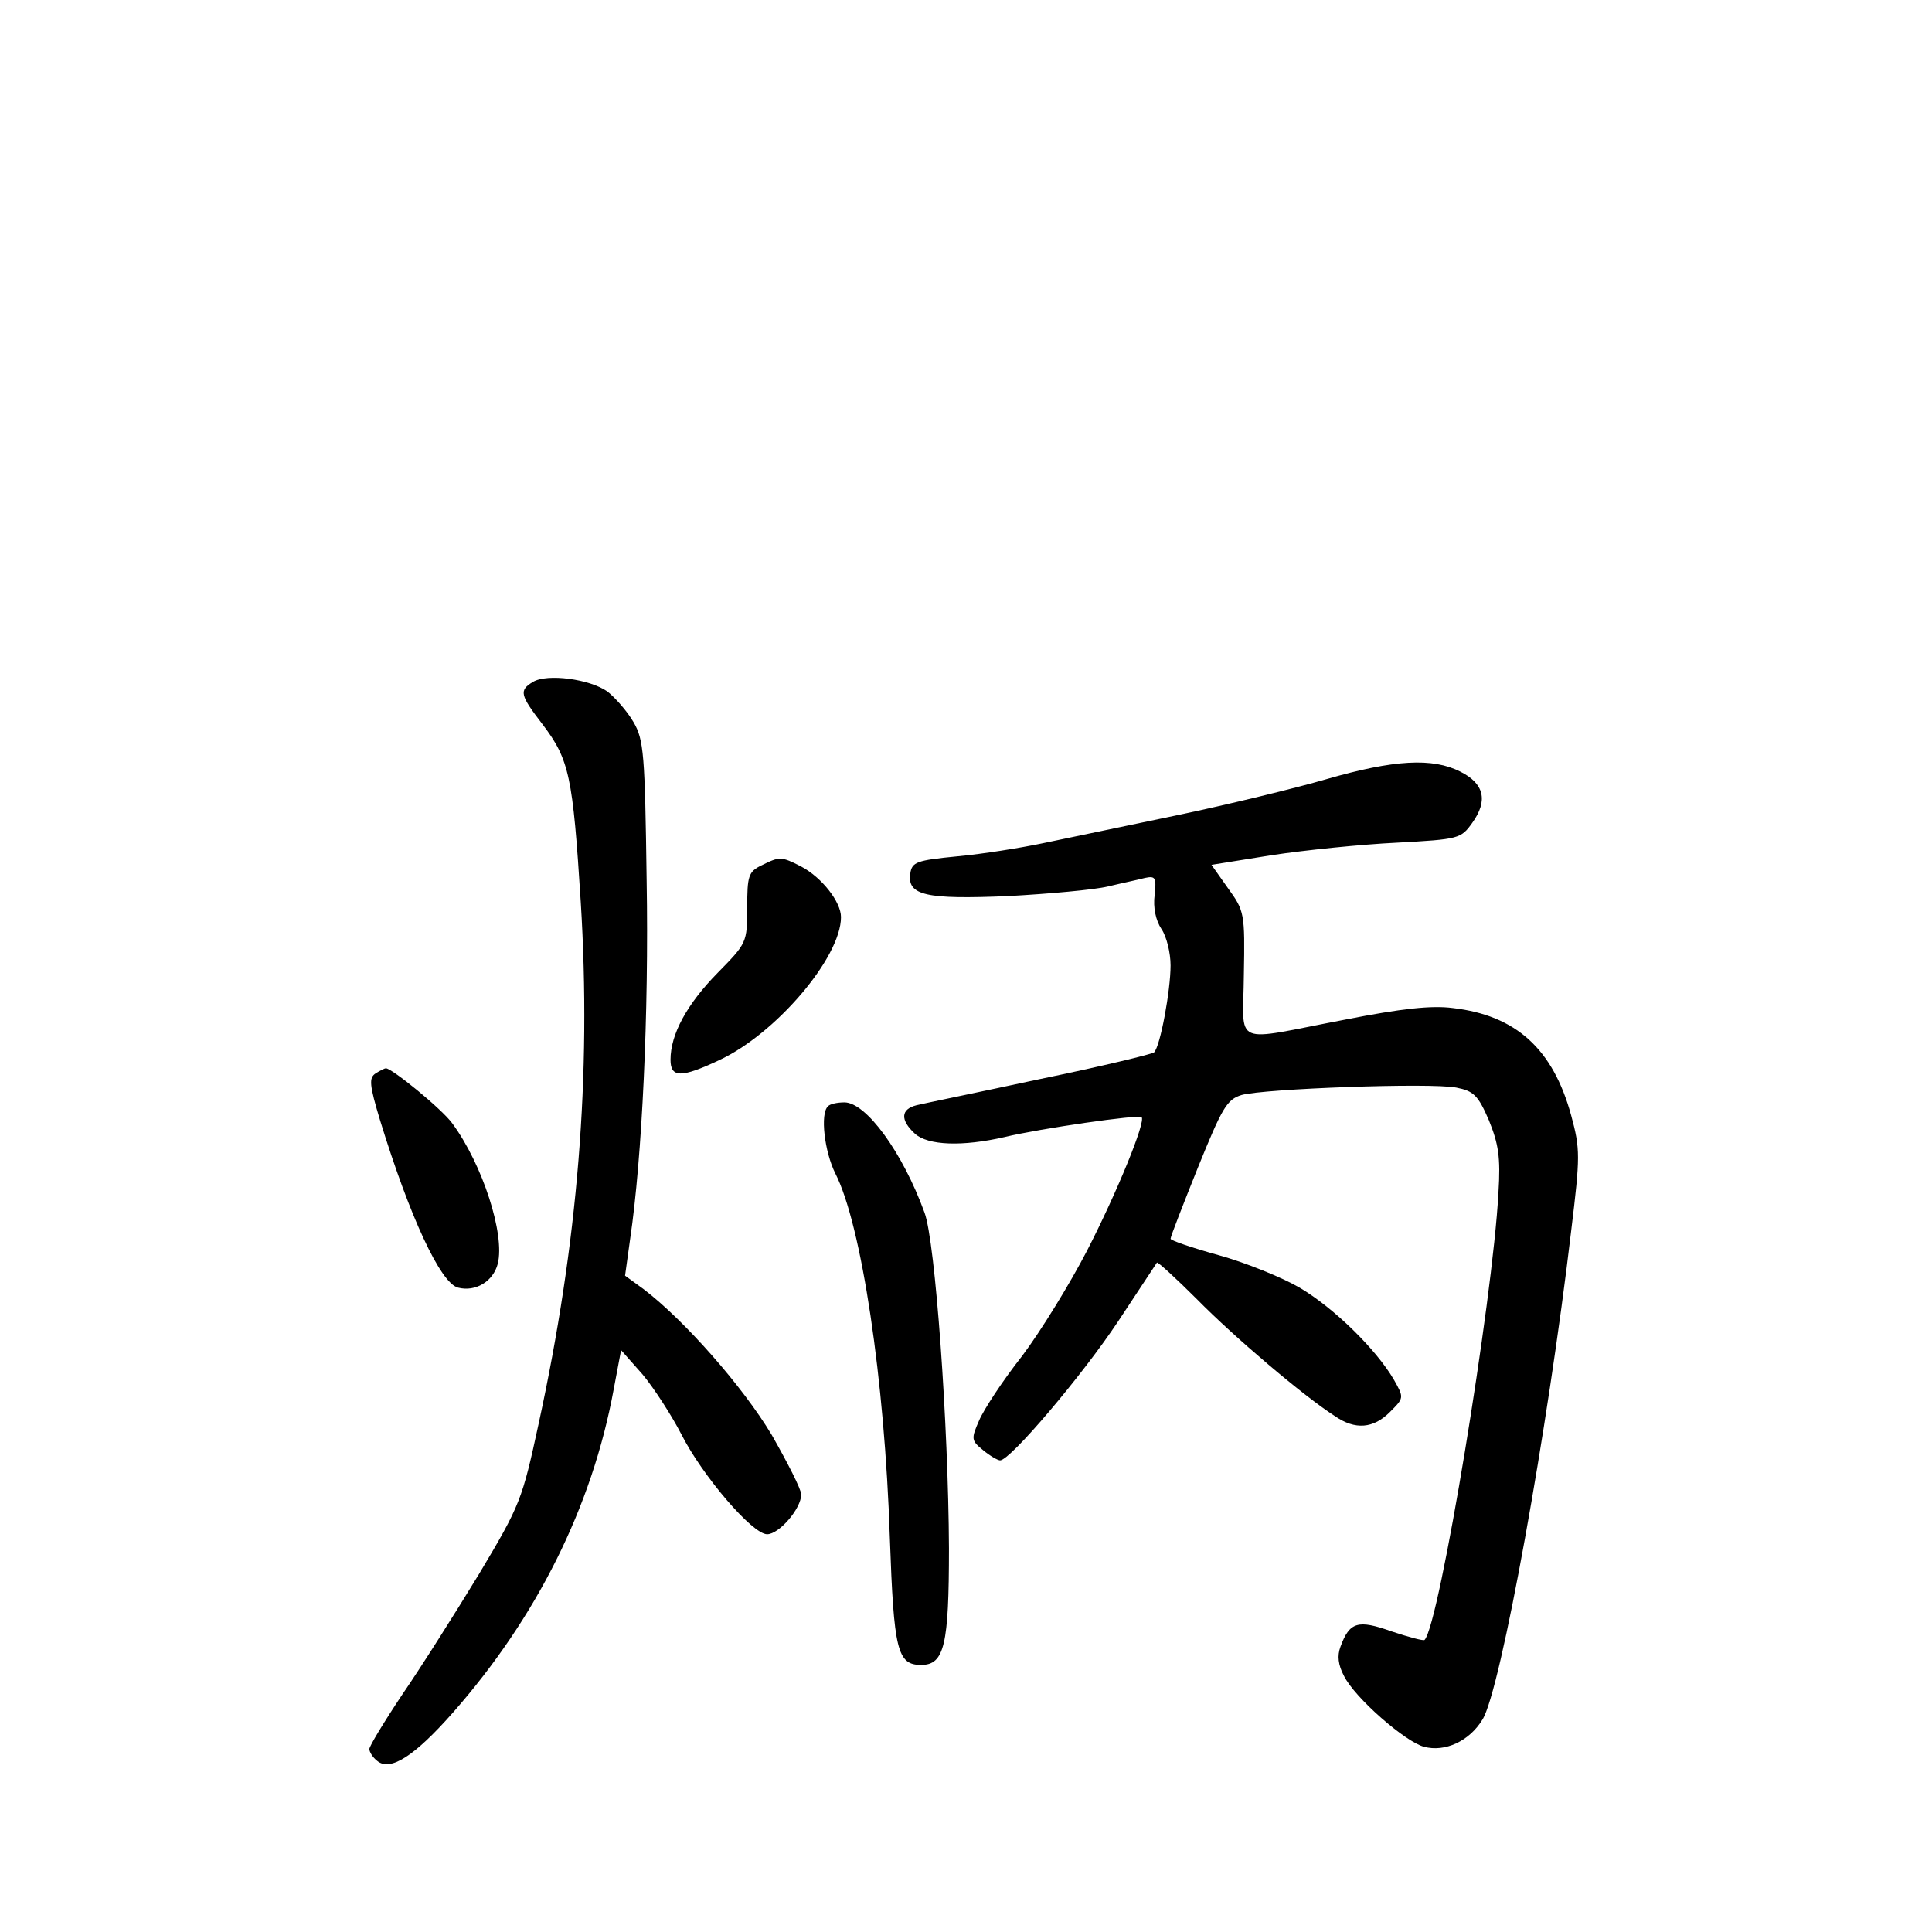 <?xml version="1.0" standalone="no"?>
<!DOCTYPE svg PUBLIC "-//W3C//DTD SVG 20010904//EN"
 "http://www.w3.org/TR/2001/REC-SVG-20010904/DTD/svg10.dtd">
<svg version="1.0" xmlns="http://www.w3.org/2000/svg"
 width="340pt" height="340pt" viewBox="0 0 340 340"
 preserveAspectRatio="xMidYMid meet">
<g transform="translate(0,340) scale(0.1,-0.1)"
fill="#000000" stroke="none">
<path d="M938 2200 c-25 -15 -23 -23 17 -75 47 -62 53 -91 67 -312 19 -306 -5
-601 -74 -918 -29 -134 -32 -143 -105 -265 -42 -69 -102 -164 -135 -212 -32
-48 -58 -91 -58 -96 0 -5 6 -15 14 -21 23 -19 66 9 133 85 147 167 245 362
283 569 l13 69 38 -43 c20 -24 51 -72 68 -105 37 -73 125 -176 151 -176 21 0
60 45 60 70 0 9 -24 56 -52 105 -51 85 -153 201 -225 256 l-33 24 9 65 c21
142 33 397 29 630 -3 223 -5 248 -23 279 -11 19 -32 43 -46 54 -31 22 -106 32
-131 17z"/>
<path d="M2335 2029 c-55 -16 -174 -45 -265 -64 -91 -19 -196 -41 -235 -49
-38 -8 -106 -19 -150 -23 -72 -7 -80 -10 -83 -30 -6 -39 28 -46 172 -40 72 4
151 11 176 17 25 6 54 12 65 15 19 4 20 0 17 -30 -3 -22 2 -45 12 -60 9 -13
16 -42 16 -64 0 -44 -18 -142 -29 -153 -3 -3 -94 -25 -201 -47 -107 -23 -205
-43 -217 -46 -28 -7 -29 -26 -3 -50 23 -21 84 -23 158 -6 62 15 236 40 241 35
8 -7 -43 -132 -96 -235 -30 -58 -81 -141 -114 -185 -34 -43 -68 -95 -76 -114
-14 -32 -14 -35 7 -52 12 -10 26 -18 30 -18 18 0 145 150 208 245 36 55 67
101 68 103 1 2 33 -27 71 -65 65 -66 186 -169 242 -205 36 -25 68 -22 97 7 25
25 25 25 7 57 -31 53 -105 126 -166 162 -31 18 -95 44 -142 57 -47 13 -85 26
-85 29 0 4 22 60 48 125 43 106 51 120 77 128 39 11 332 22 378 13 30 -6 38
-13 57 -57 17 -42 21 -65 17 -128 -10 -190 -104 -761 -130 -787 -2 -2 -28 5
-58 15 -59 21 -74 17 -90 -27 -6 -16 -4 -32 6 -51 19 -39 109 -117 141 -125
37 -10 80 10 103 48 32 51 115 511 156 860 16 131 16 144 0 203 -32 117 -97
176 -208 189 -38 5 -91 -1 -188 -20 -205 -39 -181 -50 -180 79 2 108 1 112
-28 152 l-29 41 106 17 c59 9 158 19 220 22 110 6 113 7 133 35 28 39 21 69
-21 90 -49 25 -117 21 -235 -13z"/>
<path d="M1340 1877 c-23 -11 -25 -19 -25 -74 0 -62 -1 -63 -52 -115 -54 -55
-83 -108 -83 -153 0 -32 19 -32 85 -1 100 46 215 181 215 252 0 27 -34 70 -70
89 -35 18 -38 18 -70 2z"/>
<path d="M661 1511 c-12 -8 -11 -20 8 -83 52 -169 106 -286 137 -294 31 -8 62
11 70 42 13 52 -27 175 -80 247 -18 25 -106 97 -117 97 -2 0 -10 -4 -18 -9z"/>
<path d="M1457 1453 c-14 -13 -6 -80 13 -118 46 -90 87 -362 96 -642 7 -197
13 -223 55 -223 41 0 49 35 49 205 -1 218 -24 540 -43 591 -39 107 -103 194
-141 194 -13 0 -26 -3 -29 -7z"/>
</g>
</svg>
